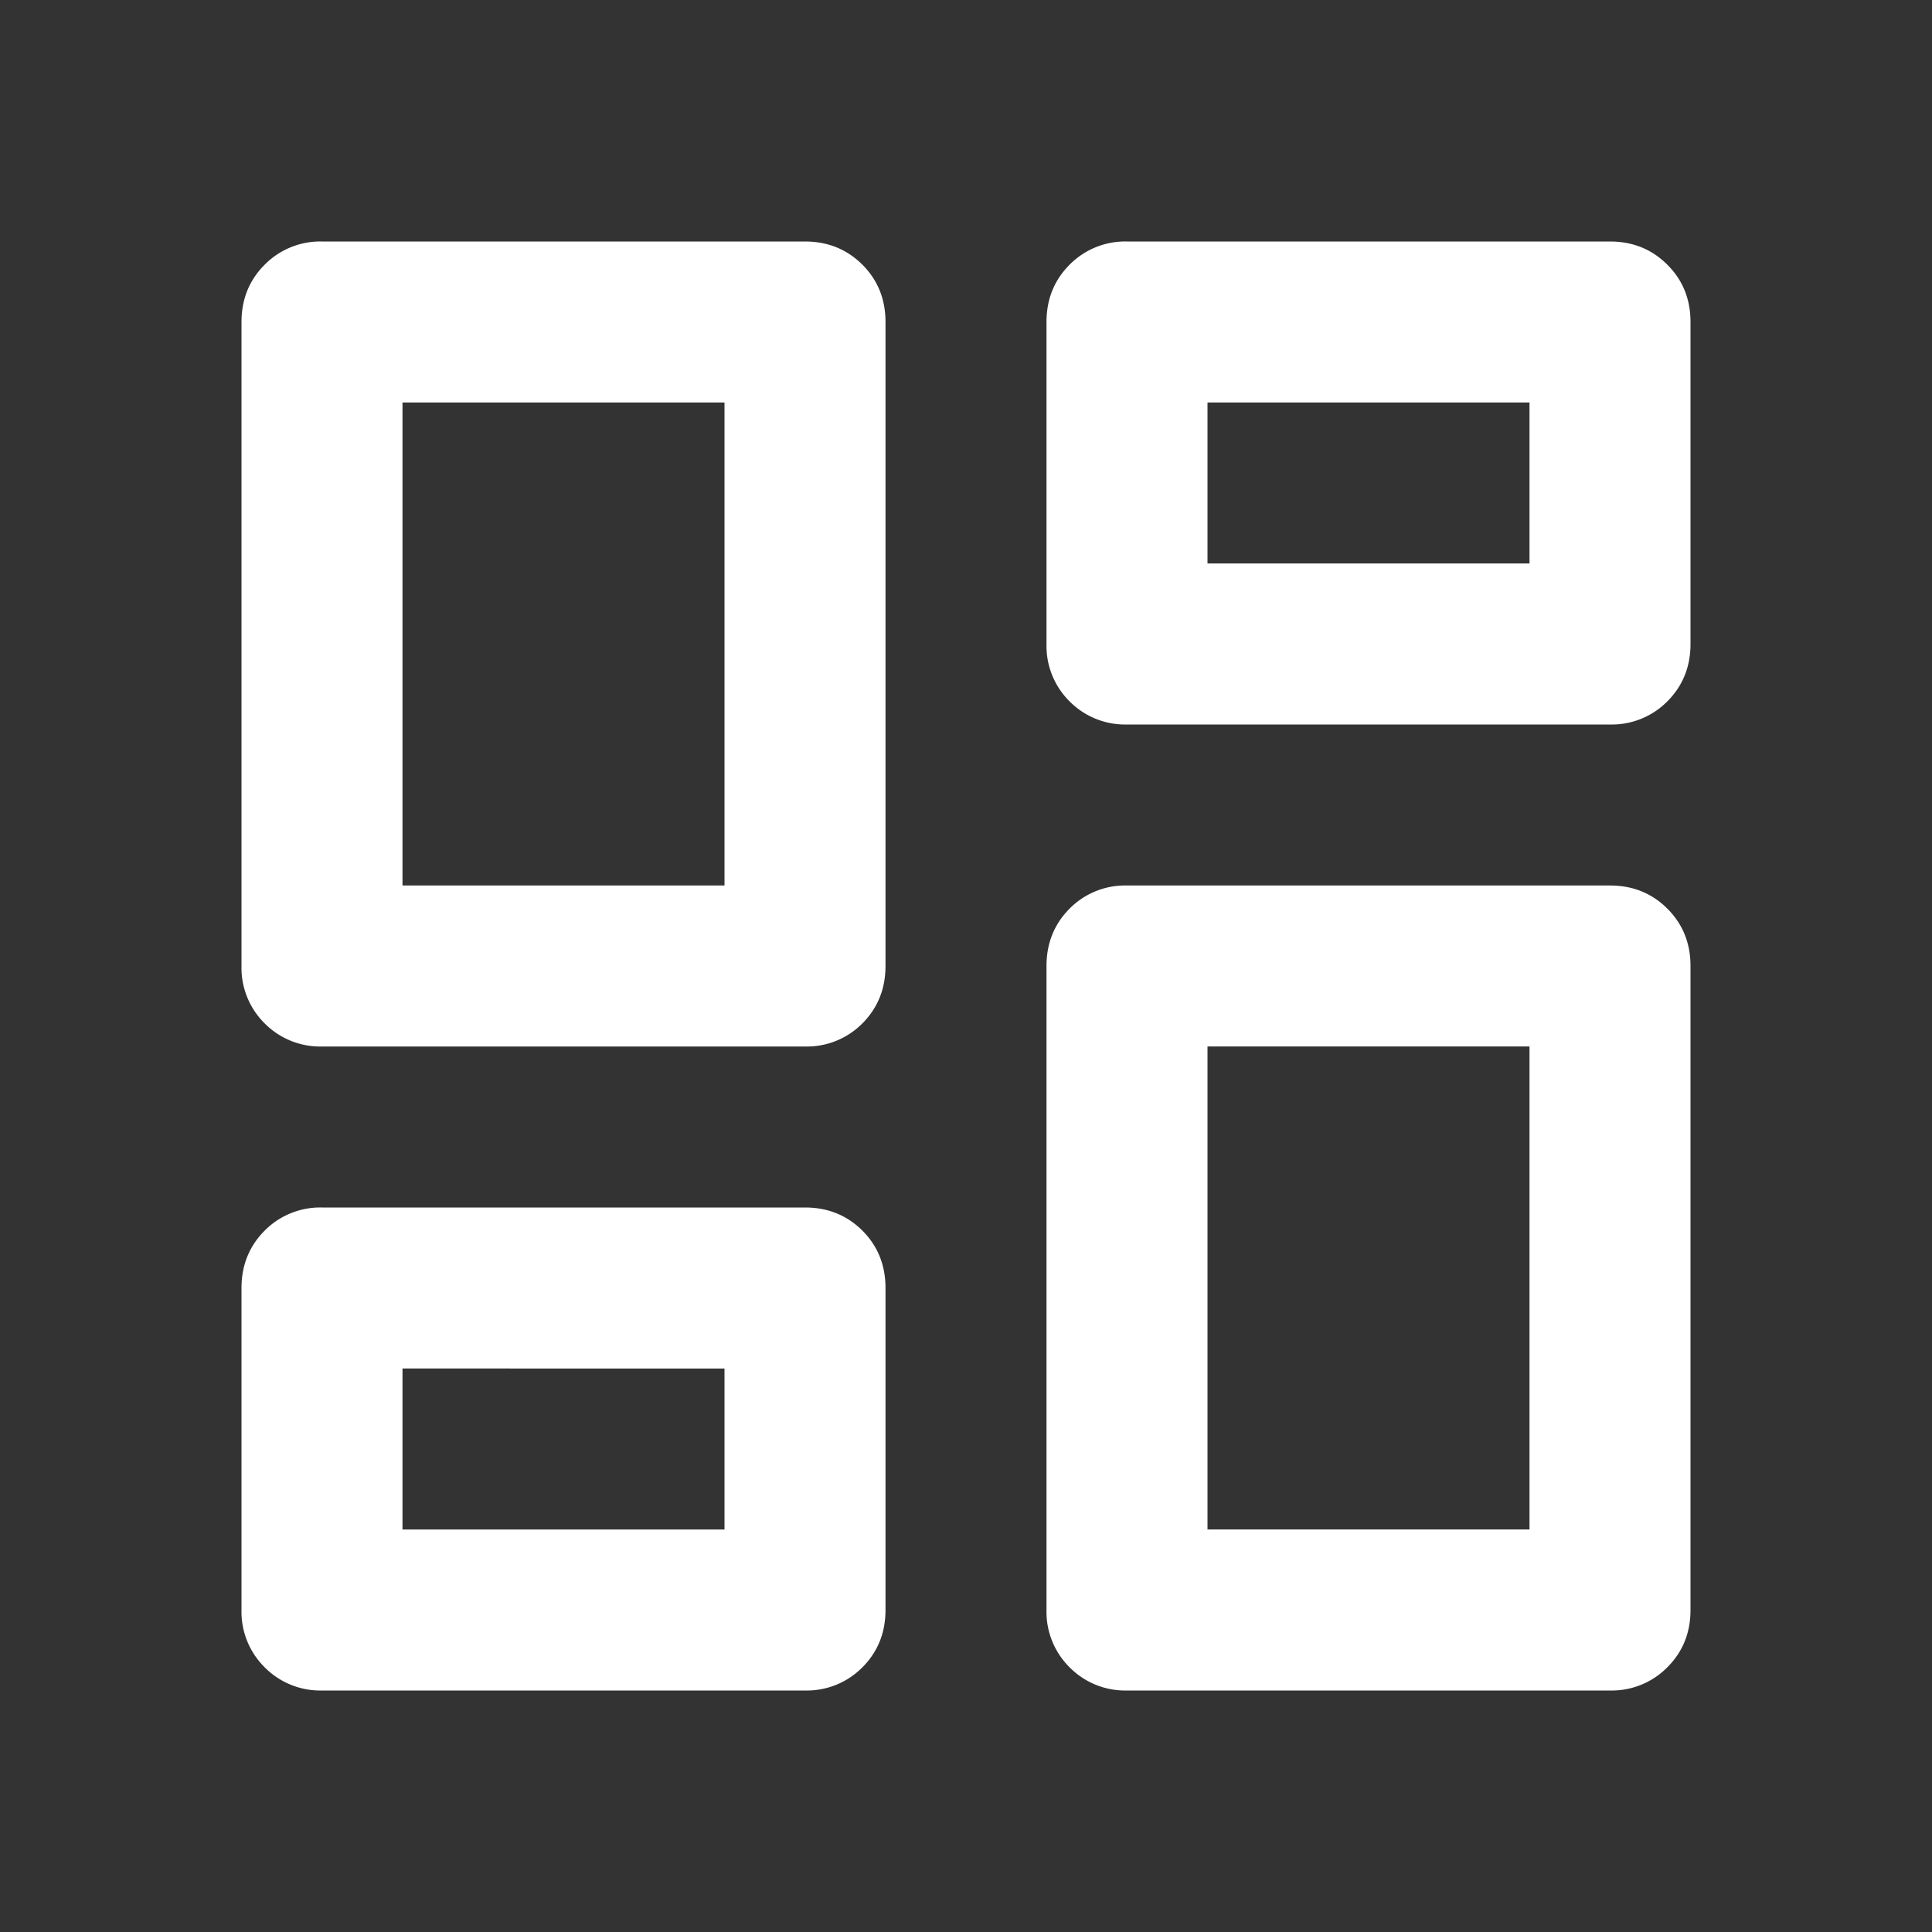 <svg width="24" height="24" viewBox="0 0 24 24" fill="none" xmlns="http://www.w3.org/2000/svg"><rect x="0" y="0" width="24" height="24" fill="#333333" stroke="none"/><mask id="a" style="mask-type:alpha" maskUnits="userSpaceOnUse" x="0" y="0" width="24" height="24"><path fill="#fff" d="M0 0h24v24H0z"/></mask><g mask="url(#a)"><path d="M13 8V4q0-.424.287-.712A.97.97 0 0 1 14 3h6q.424 0 .712.288Q21 3.575 21 4v4q0 .424-.288.713A.97.97 0 0 1 20 9h-6a.97.97 0 0 1-.713-.287A.97.97 0 0 1 13 8M3 12V4q0-.424.288-.712A.97.97 0 0 1 4 3h6q.424 0 .713.288Q11 3.575 11 4v8q0 .424-.287.713A.97.97 0 0 1 10 13H4a.97.97 0 0 1-.712-.287A.97.97 0 0 1 3 12m10 8v-8q0-.424.287-.713A.97.97 0 0 1 14 11h6q.424 0 .712.287.288.288.288.713v8q0 .424-.288.712A.97.97 0 0 1 20 21h-6a.97.97 0 0 1-.713-.288A.97.97 0 0 1 13 20M3 20v-4q0-.424.288-.713A.97.97 0 0 1 4 15h6q.424 0 .713.287.287.288.287.713v4q0 .424-.287.712A.97.97 0 0 1 10 21H4a.97.97 0 0 1-.712-.288A.97.97 0 0 1 3 20m2-9h4V5H5zm10 8h4v-6h-4zm0-12h4V5h-4zM5 19h4v-2H5z" fill="#fff"/></g></svg>